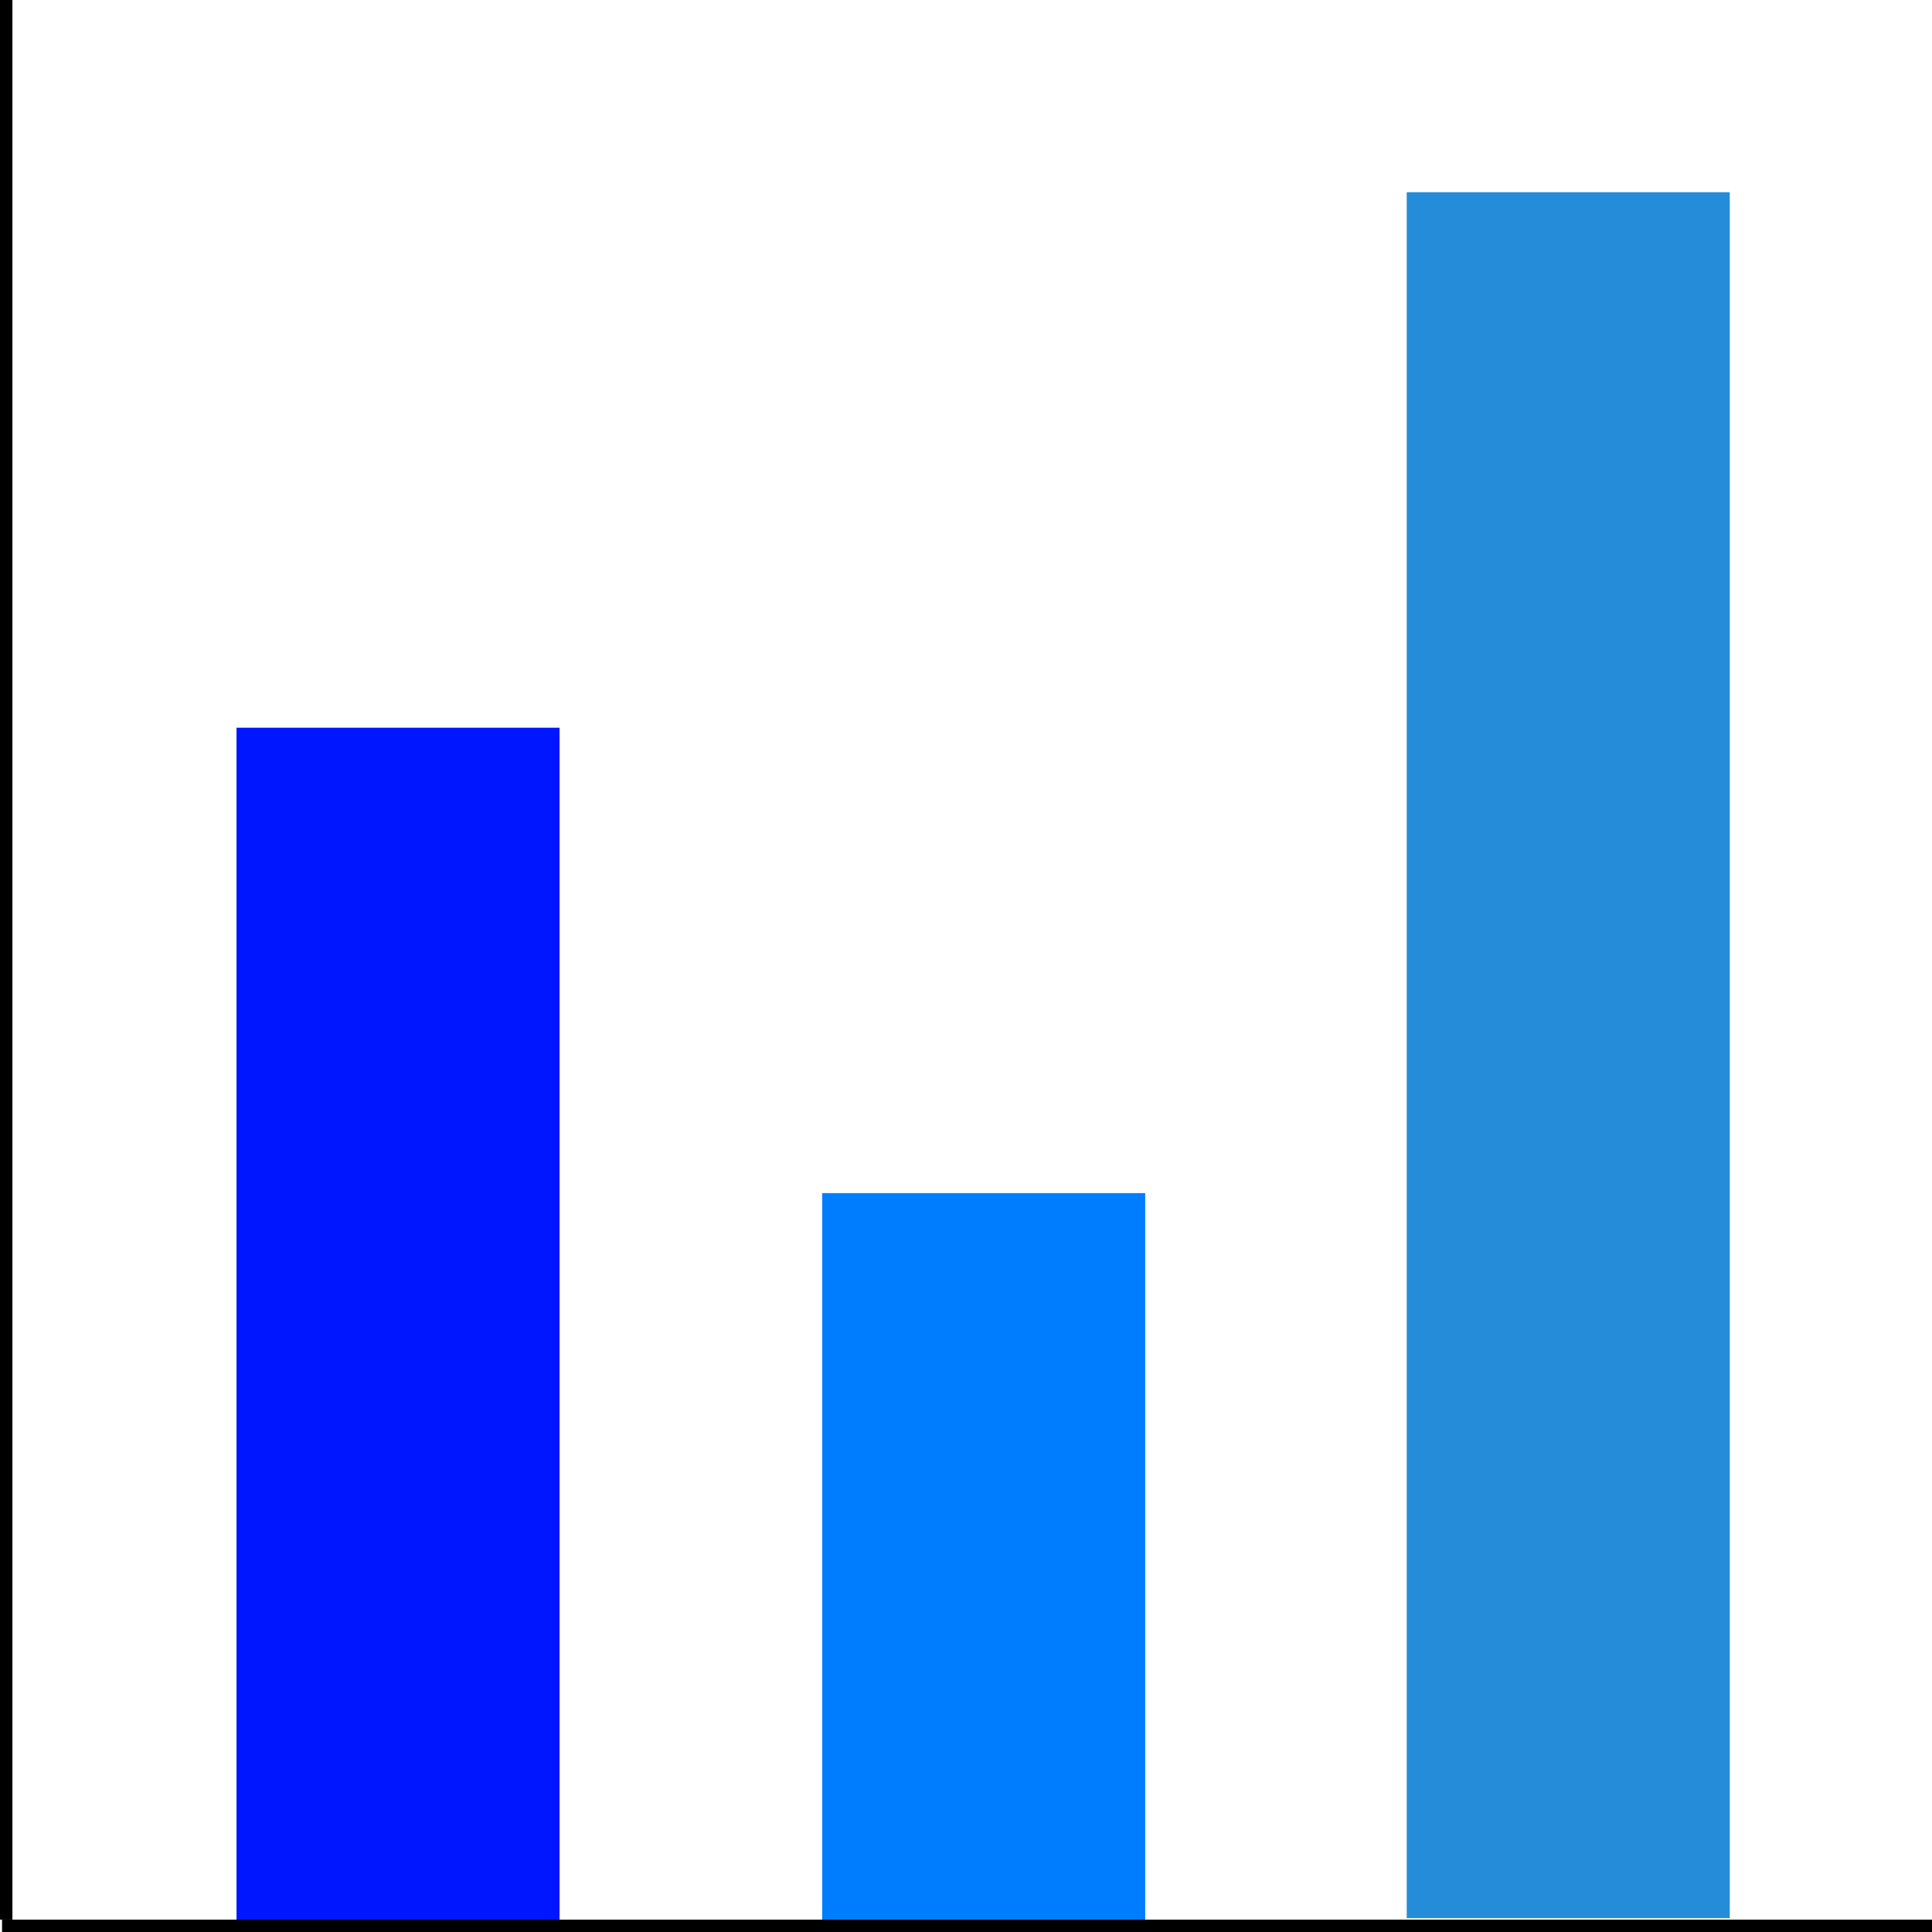 <?xml version="1.0" encoding="UTF-8" standalone="no"?>
<!-- Created with Inkscape (http://www.inkscape.org/) -->

<svg
   id="svg5"
   version="1.1"
   viewBox="0 0 150 150"
   height="150mm"
   width="150mm"
   xmlns="http://www.w3.org/2000/svg"
   svg="http://www.w3.org/2000/svg">
  <defs
     id="defs2" />
  <g
     id="layer1">
    <rect
       style="fill:#0016ff;fill-opacity:1;fill-rule:evenodd;stroke-width:0.3"
       id="rect390"
       width="25.081"
       height="92.748"
       x="18.363"
       y="56.5" />
    <rect
       style="fill:#007dff;fill-opacity:1;fill-rule:evenodd;stroke-width:0.234"
       id="rect390-4"
       width="25.081"
       height="56.609"
       x="63.832"
       y="92.633" />
    <rect
       style="fill:#258cda;fill-opacity:1;fill-rule:evenodd;stroke-width:0.36"
       id="rect390-8"
       width="25.081"
       height="134.005"
       x="109.218"
       y="14.923" />
    <rect
       style="fill:#000000;stroke-width:0.293"
       id="rect160"
       width="0.965"
       height="149.037"
       x="-7.1054274e-15"
       y="-1.2434498e-14" />
    <rect
       style="fill:#000000;stroke-width:0.293"
       id="rect160-3"
       width="0.959"
       height="149.843"
       x="-150"
       y="0.157"
       transform="rotate(-90)" />
  </g>
</svg>
